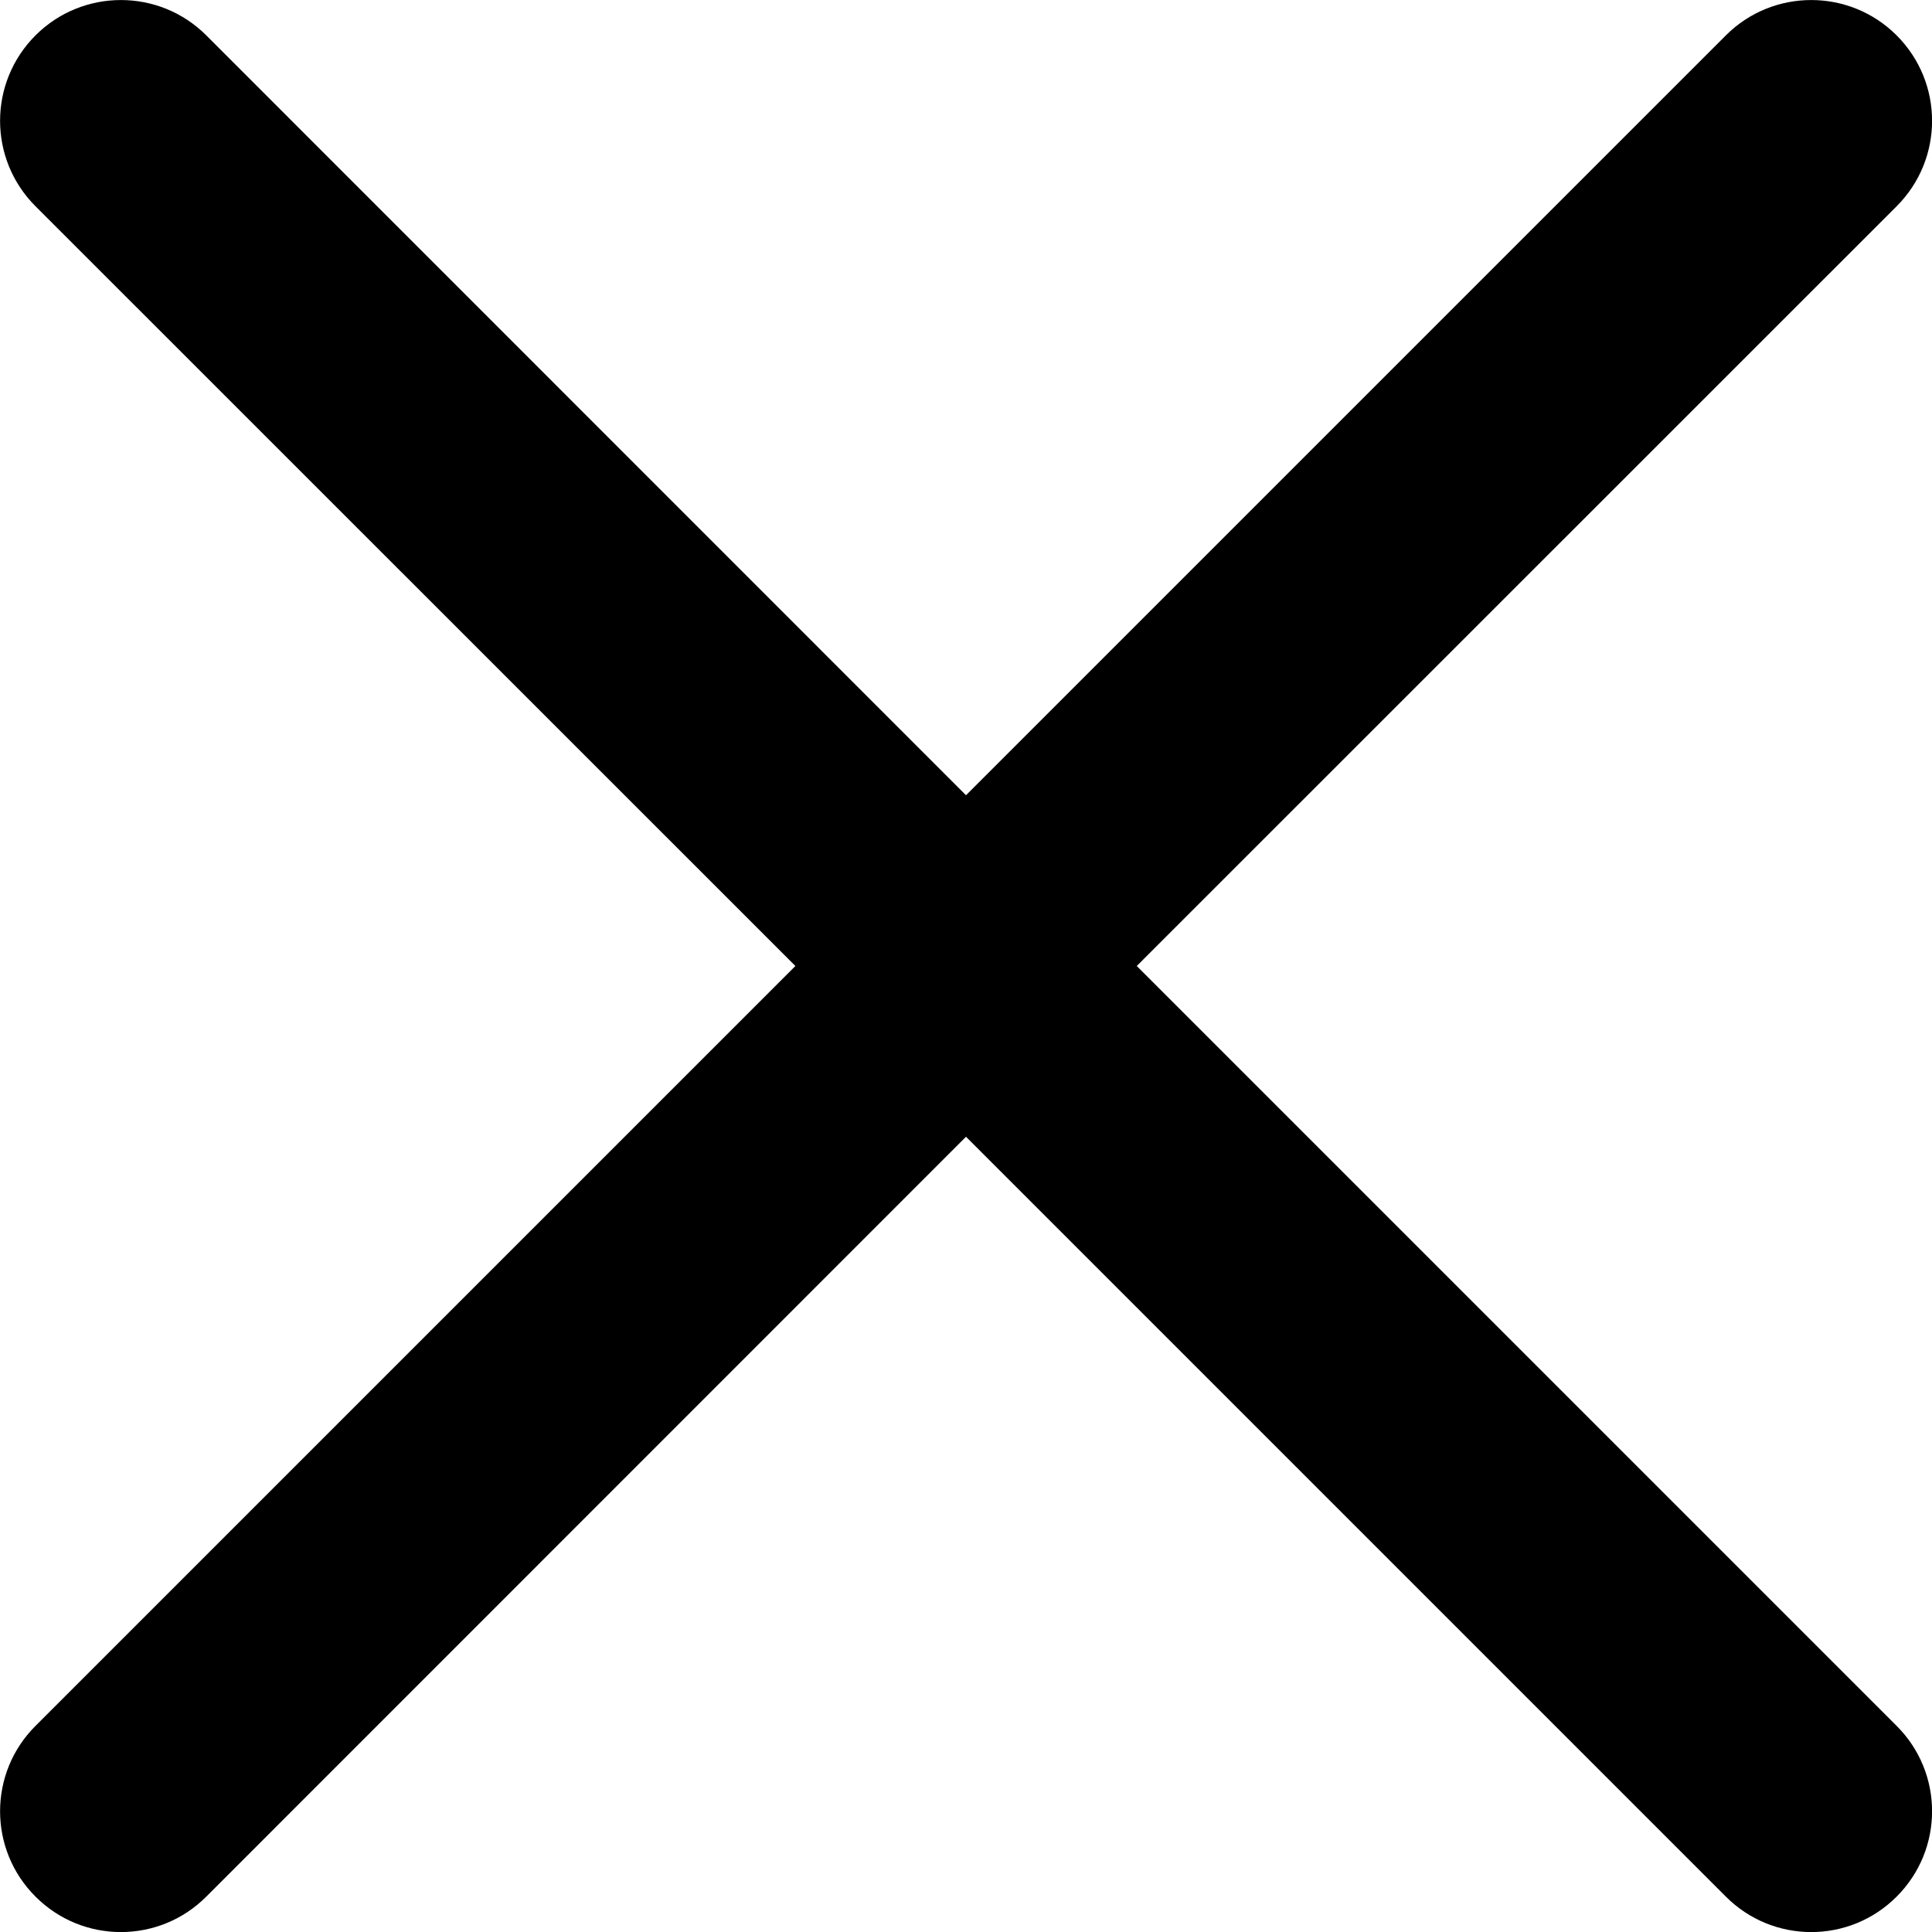 <svg width="13" height="13" viewBox="0 0 13 13" fill="none" xmlns="http://www.w3.org/2000/svg">
<g clip-path="url(#clip0_1_1346)">
<path d="M7.649 6.5L12.762 1.388C13.08 1.07 13.08 0.556 12.762 0.238C12.445 -0.079 11.93 -0.079 11.613 0.238L6.5 5.351L1.388 0.238C1.071 -0.079 0.556 -0.079 0.239 0.238C-0.079 0.556 -0.079 1.07 0.239 1.388L5.352 6.5L0.239 11.613C-0.079 11.93 -0.079 12.445 0.239 12.762C0.556 13.08 1.071 13.08 1.388 12.762L6.5 7.649L11.613 12.762C11.93 13.08 12.445 13.08 12.762 12.762C13.08 12.445 13.08 11.93 12.762 11.613L7.649 6.5Z" fill="black"/>
</g>
<defs>
<clipPath id="clip0_1_1346">
<rect width="13" height="13" fill="white"/>
</clipPath>
</defs>
</svg>
